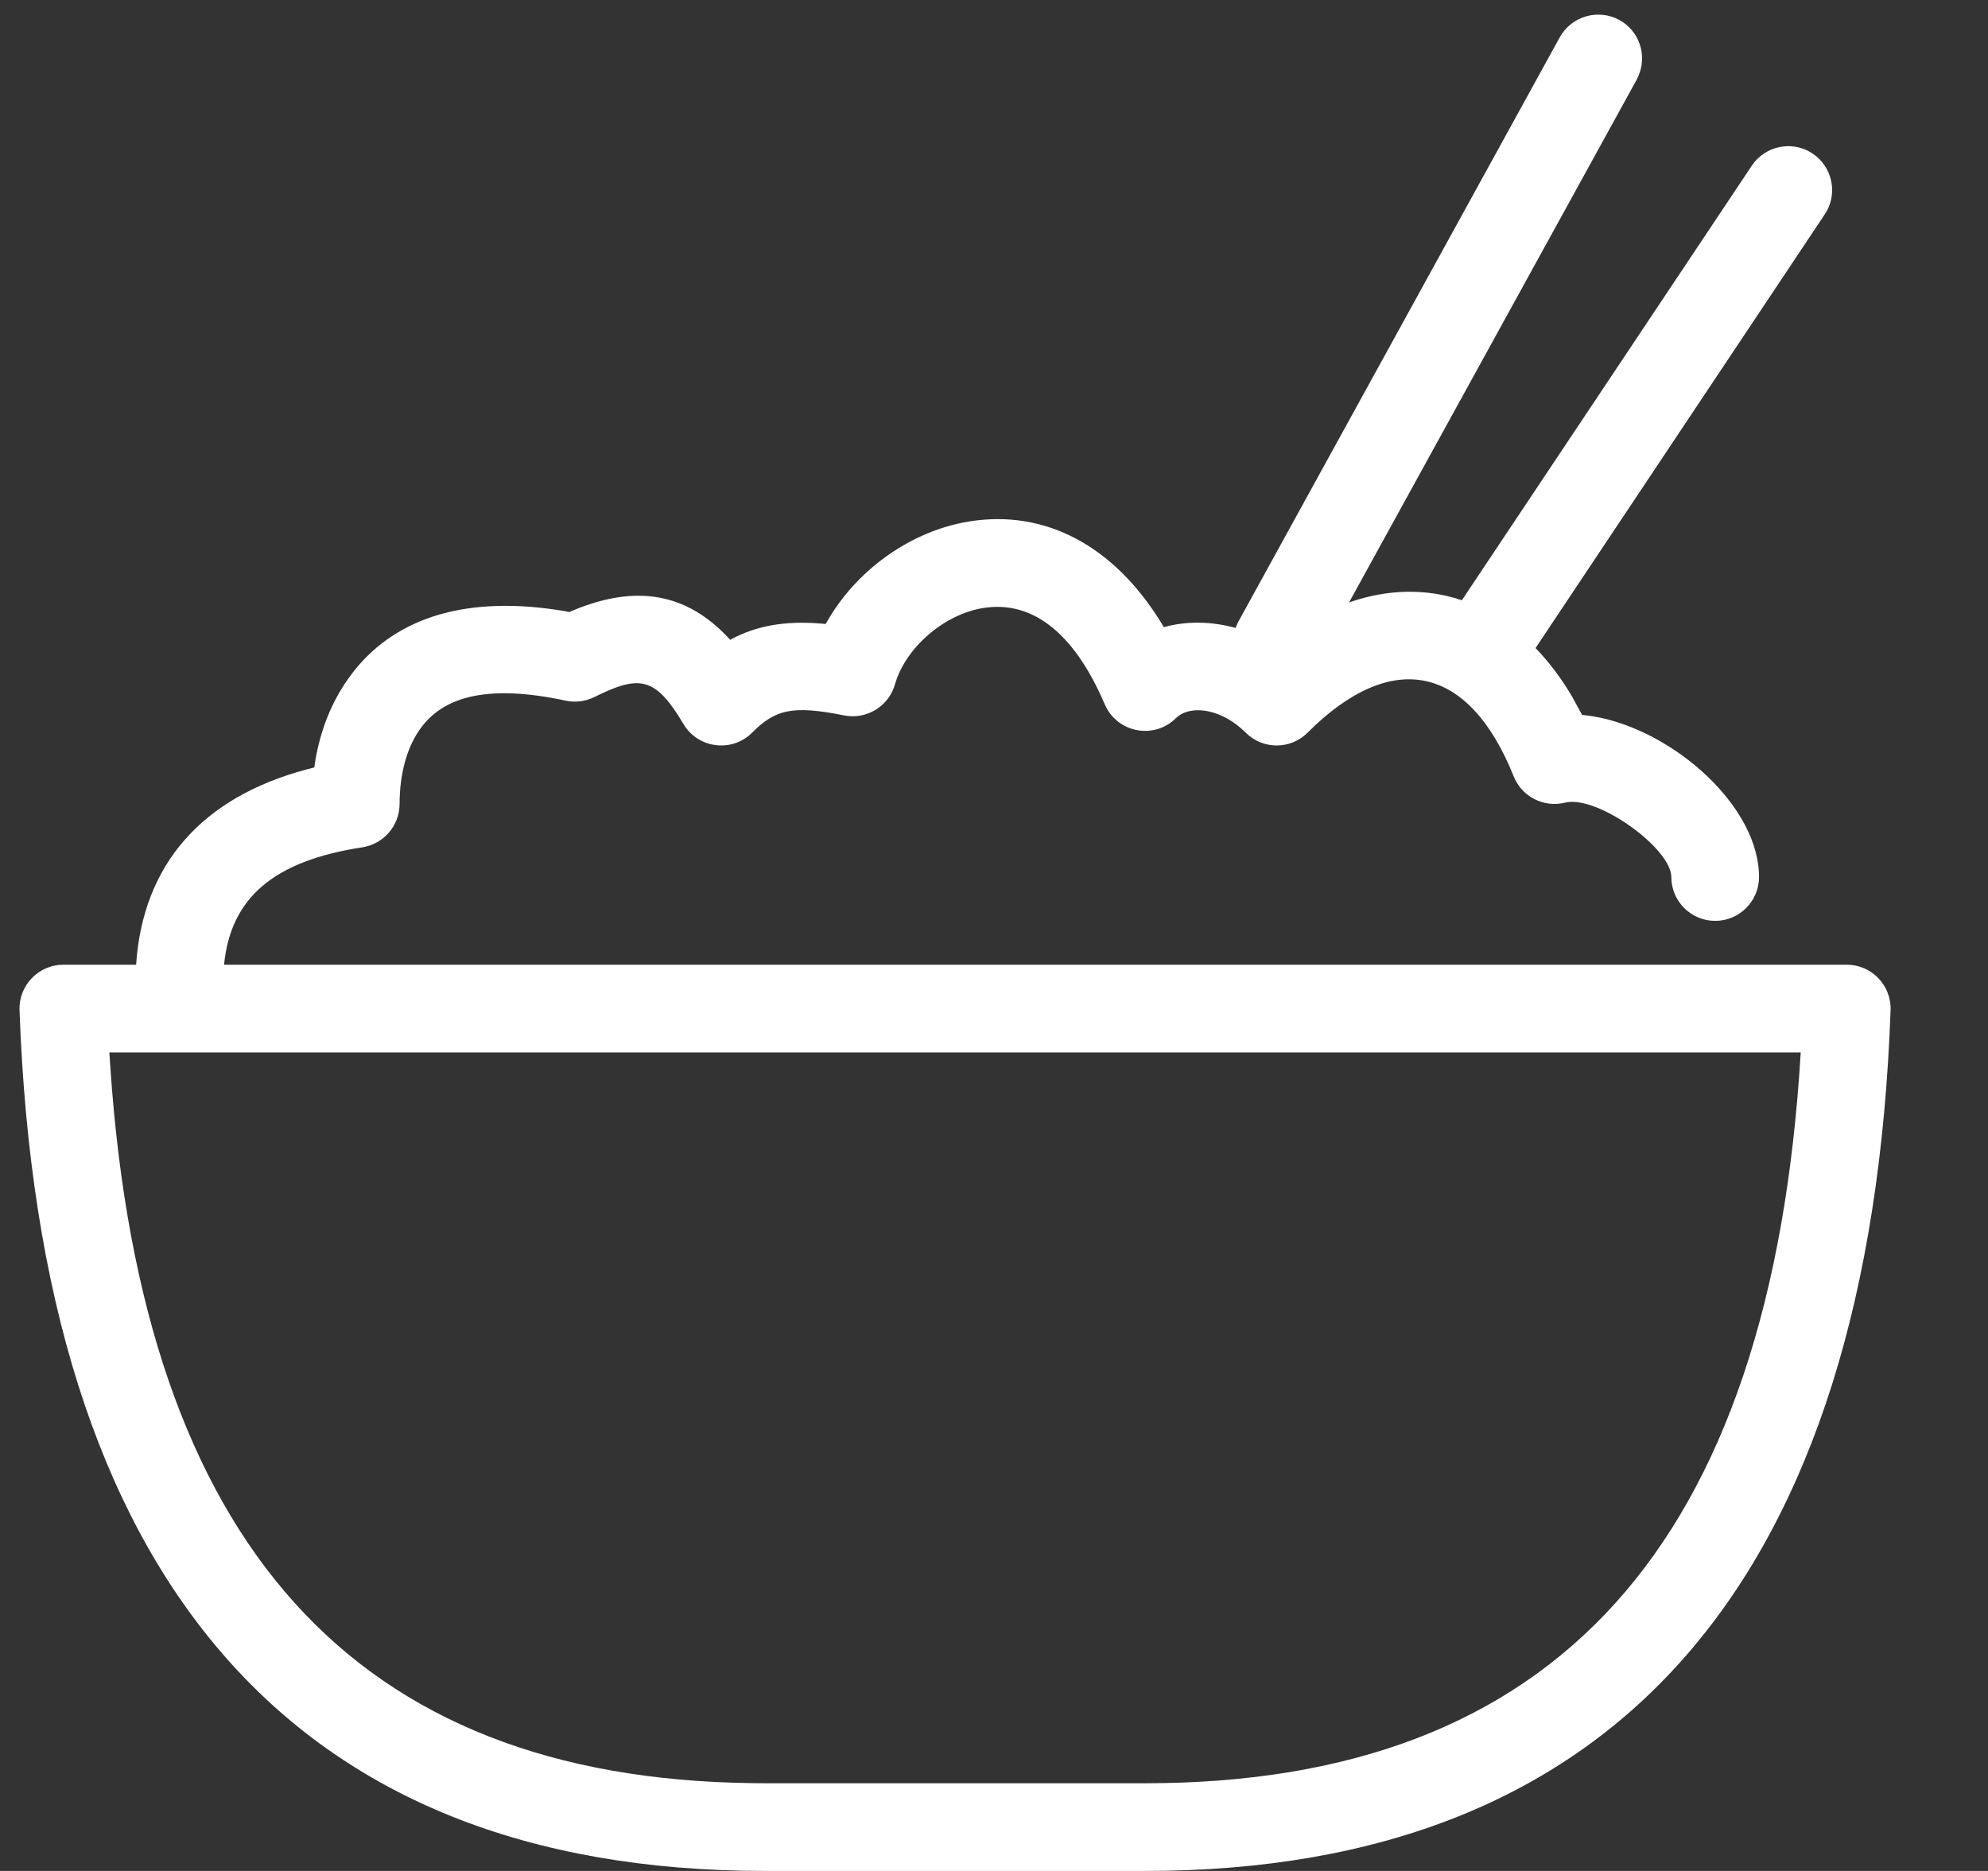 <?xml version="1.0" encoding="UTF-8"?>
<svg width="17px" height="16px" viewBox="0 0 17 16" version="1.1" xmlns="http://www.w3.org/2000/svg" xmlns:xlink="http://www.w3.org/1999/xlink">
    <rect x="0" y="0" width="17" height="16" fill="#333333" stroke="none"/>
    <!-- Generator: Sketch 61.1 (89650) - https://sketch.com -->
    <title>rice copy</title>
    <desc>Created with Sketch.</desc>
    <g id="0.-Onboarding" stroke="none" stroke-width="1" fill="none" fill-rule="evenodd">
        <g id="onboarding-icons-copy" transform="translate(-284, -379)" fill="#FFFFFF">
            <g id="icon/food/grain/rice" transform="translate(282.167, 377)">
                <path d="M15.681,2.171 C15.852,2.265 15.92,2.473 15.844,2.648 L15.829,2.681 L13.369,7.152 C13.7,7.036 14.03,7.031 14.334,7.133 L16.813,3.417 C16.928,3.245 17.161,3.198 17.333,3.313 C17.495,3.421 17.546,3.634 17.456,3.802 L17.437,3.833 L14.964,7.542 C15.078,7.66 15.184,7.799 15.278,7.96 L15.362,8.114 L15.401,8.118 C16.072,8.2 16.838,8.839 16.874,9.456 L16.875,9.5 C16.875,9.707 16.707,9.875 16.5,9.875 C16.293,9.875 16.125,9.707 16.125,9.5 C16.125,9.263 15.531,8.826 15.244,8.859 L15.216,8.864 C15.034,8.909 14.846,8.813 14.777,8.639 C14.391,7.675 13.728,7.552 13.015,8.265 C12.869,8.412 12.631,8.412 12.485,8.265 C12.28,8.061 12.03,8.031 11.909,8.124 L11.89,8.14 C11.703,8.328 11.385,8.267 11.28,8.023 C11.003,7.376 10.636,7.138 10.245,7.199 C9.903,7.252 9.574,7.543 9.486,7.853 C9.432,8.041 9.243,8.156 9.051,8.118 C8.606,8.029 8.463,8.068 8.265,8.265 C8.093,8.438 7.804,8.402 7.678,8.193 L7.629,8.113 C7.42,7.791 7.281,7.779 6.918,7.96 C6.842,7.998 6.755,8.01 6.671,7.992 C6.019,7.852 5.649,7.953 5.449,8.203 C5.309,8.378 5.25,8.627 5.25,8.875 C5.25,9.06 5.115,9.217 4.932,9.246 C4.176,9.362 3.806,9.675 3.749,10.25 L17.625,10.25 C17.837,10.25 18.007,10.426 18,10.638 C17.826,15.493 15.678,18 11.625,18 L11.625,18 L8.375,18 C4.322,18 2.174,15.493 2,10.638 C1.993,10.426 2.163,10.25 2.375,10.25 L2.375,10.25 L2.997,10.25 C3.054,9.393 3.56,8.819 4.455,8.58 L4.521,8.563 L4.53,8.5 C4.573,8.252 4.662,8.012 4.815,7.798 L4.863,7.734 C5.231,7.275 5.833,7.088 6.655,7.225 L6.702,7.234 L6.751,7.213 C7.268,7.003 7.697,7.066 8.061,7.454 L8.077,7.472 L8.085,7.467 C8.3,7.352 8.541,7.308 8.846,7.332 L8.894,7.336 L8.911,7.306 C9.151,6.891 9.586,6.565 10.067,6.469 L10.13,6.458 C10.763,6.359 11.348,6.657 11.758,7.318 L11.786,7.364 L11.817,7.355 C12.002,7.31 12.203,7.316 12.399,7.37 L12.406,7.352 L12.406,7.352 L12.421,7.319 L15.171,2.319 C15.271,2.138 15.499,2.072 15.681,2.171 Z M17.232,11 L2.768,11 L2.777,11.133 C3.056,15.215 4.866,17.208 8.267,17.249 L8.267,17.249 L8.375,17.25 L11.625,17.25 C15.131,17.25 16.978,15.218 17.231,11.008 L17.231,11.008 L17.232,11 Z" id="icon"></path>
            </g>
        </g>
    </g>
</svg>